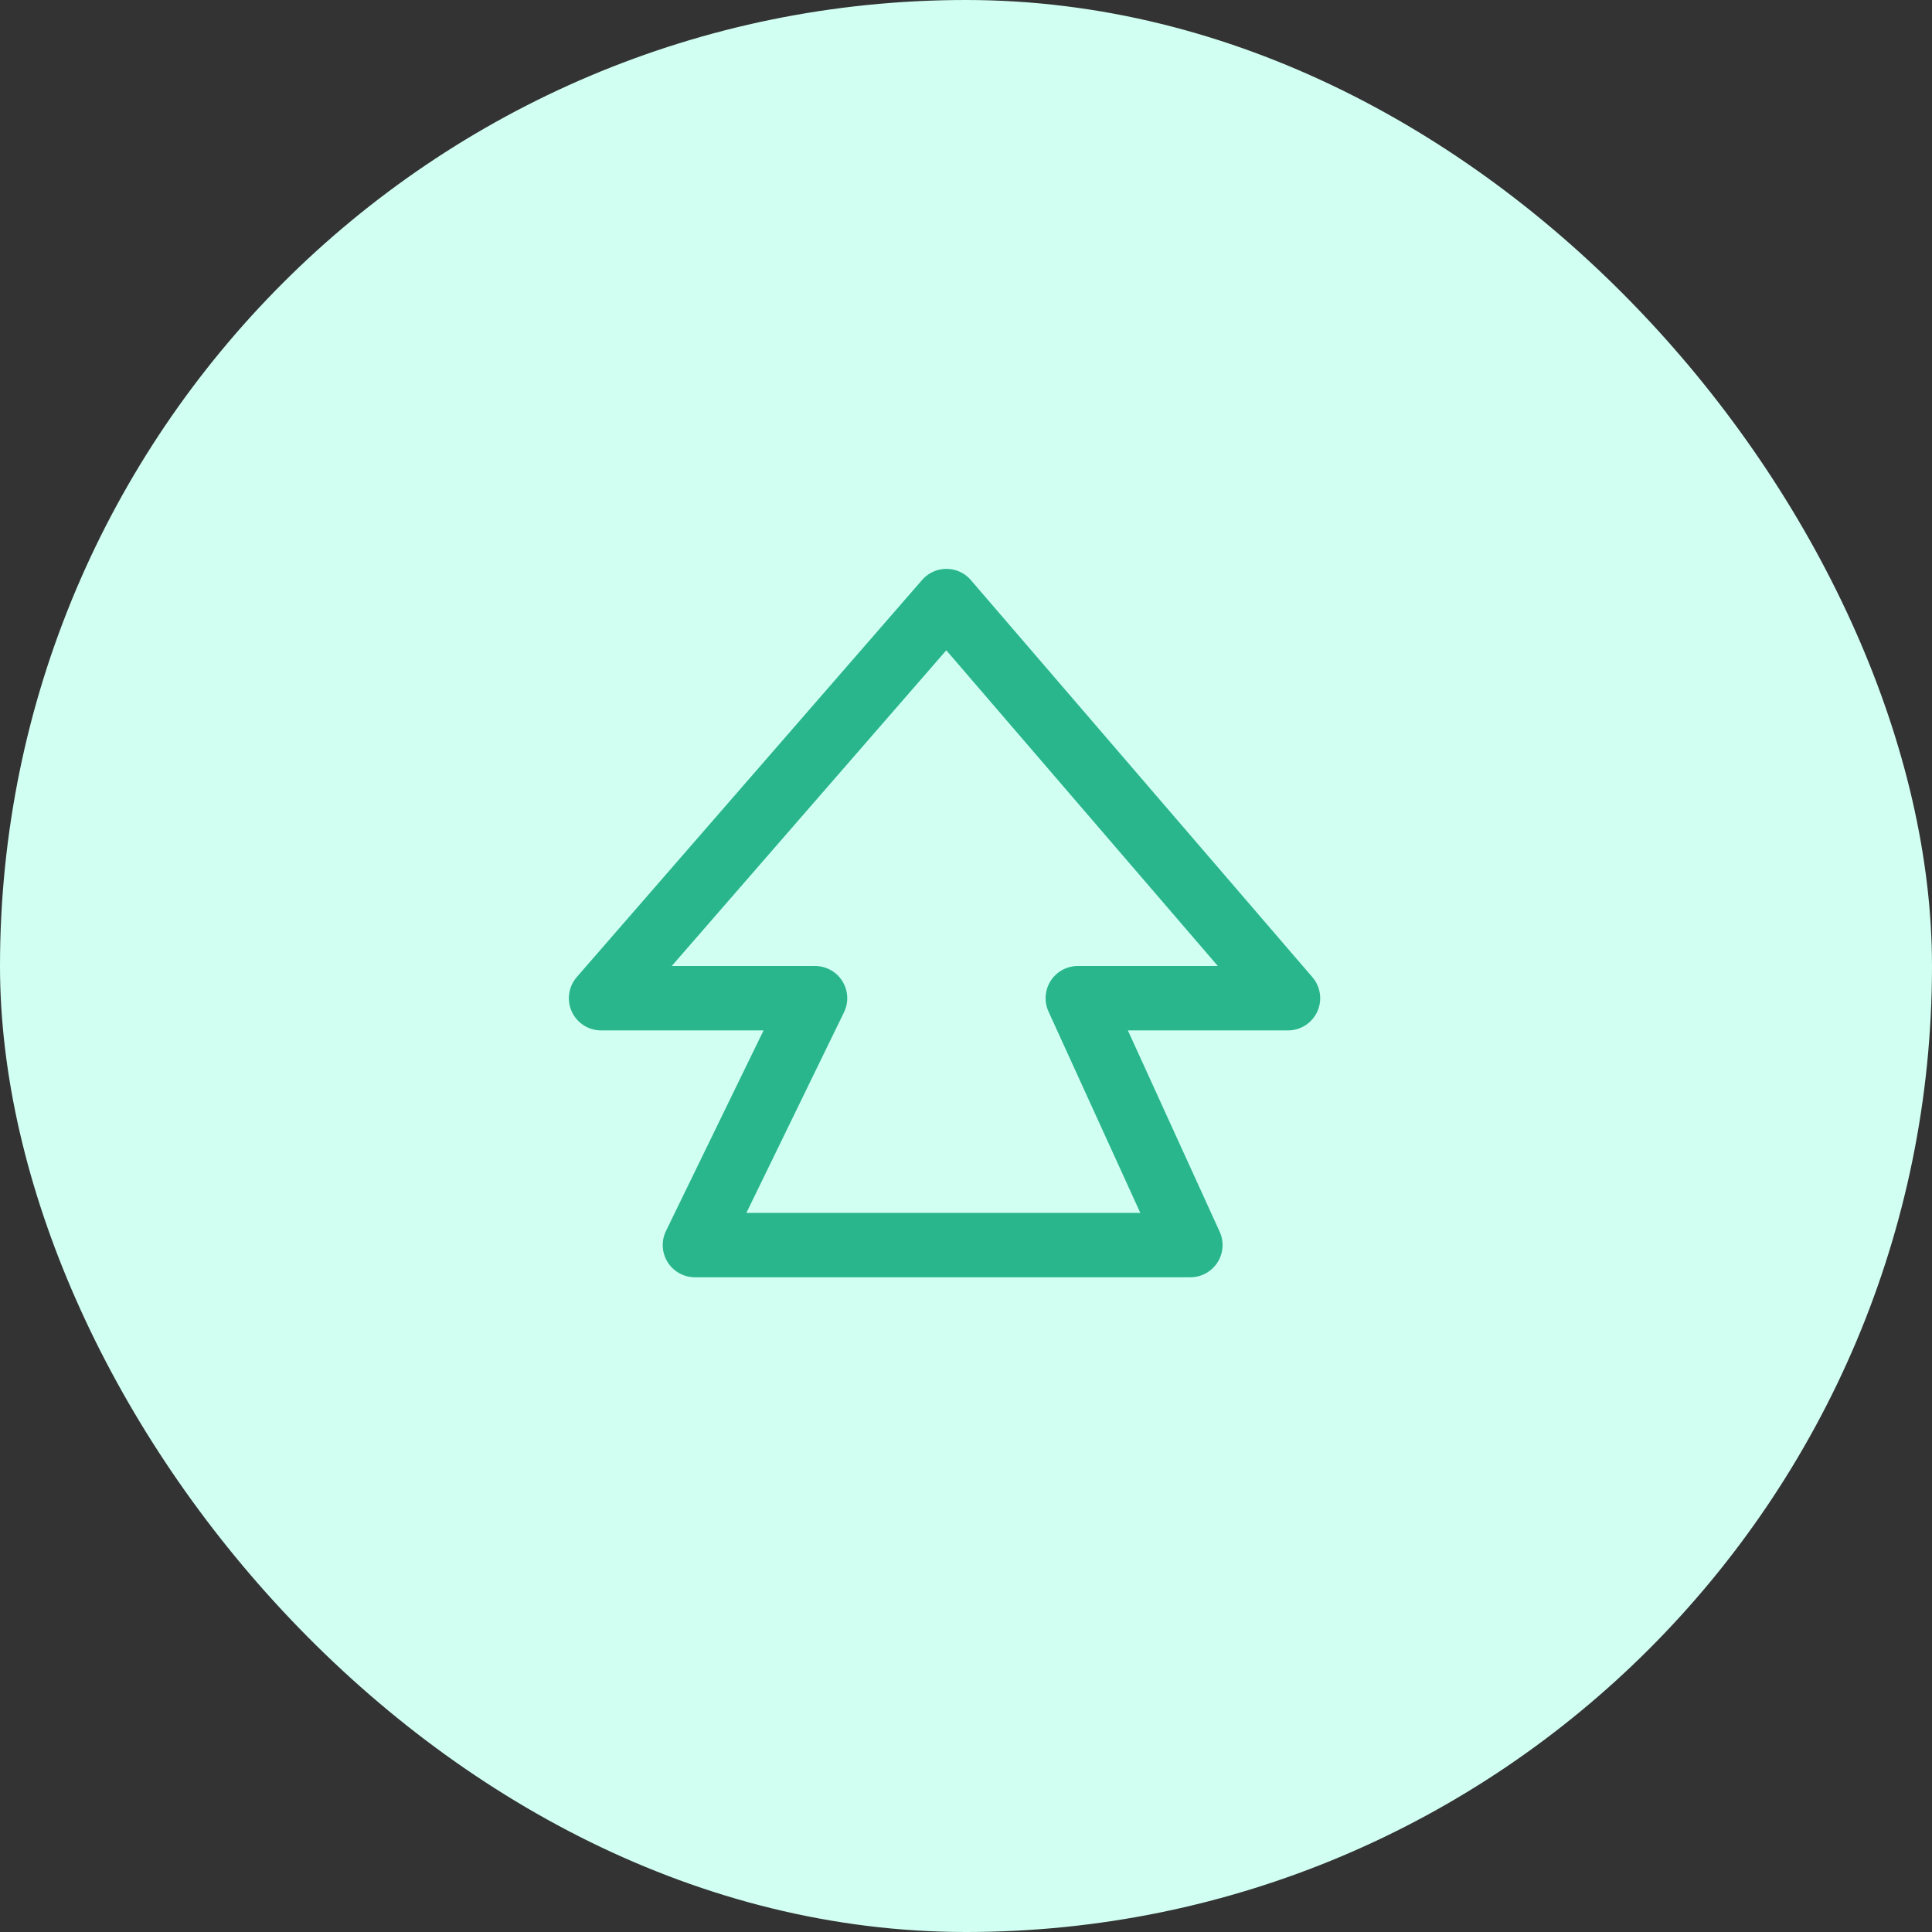 <svg xmlns="http://www.w3.org/2000/svg" width="45" height="45" fill="none" viewBox="0 0 45 45">
    <rect x="0" y="0" width="45" height="45" fill="#333333" stroke="none"/>
    <rect width="45" height="45" fill="#D1FFF2" rx="22.5"/>
    <path stroke="#29B68D" stroke-linecap="round" stroke-linejoin="round" stroke-miterlimit="10" stroke-width="1.5" d="M22.044 14L14 23.25h4.984L16.186 29h11.54l-2.622-5.75H30L22.044 14z"/>
</svg>
